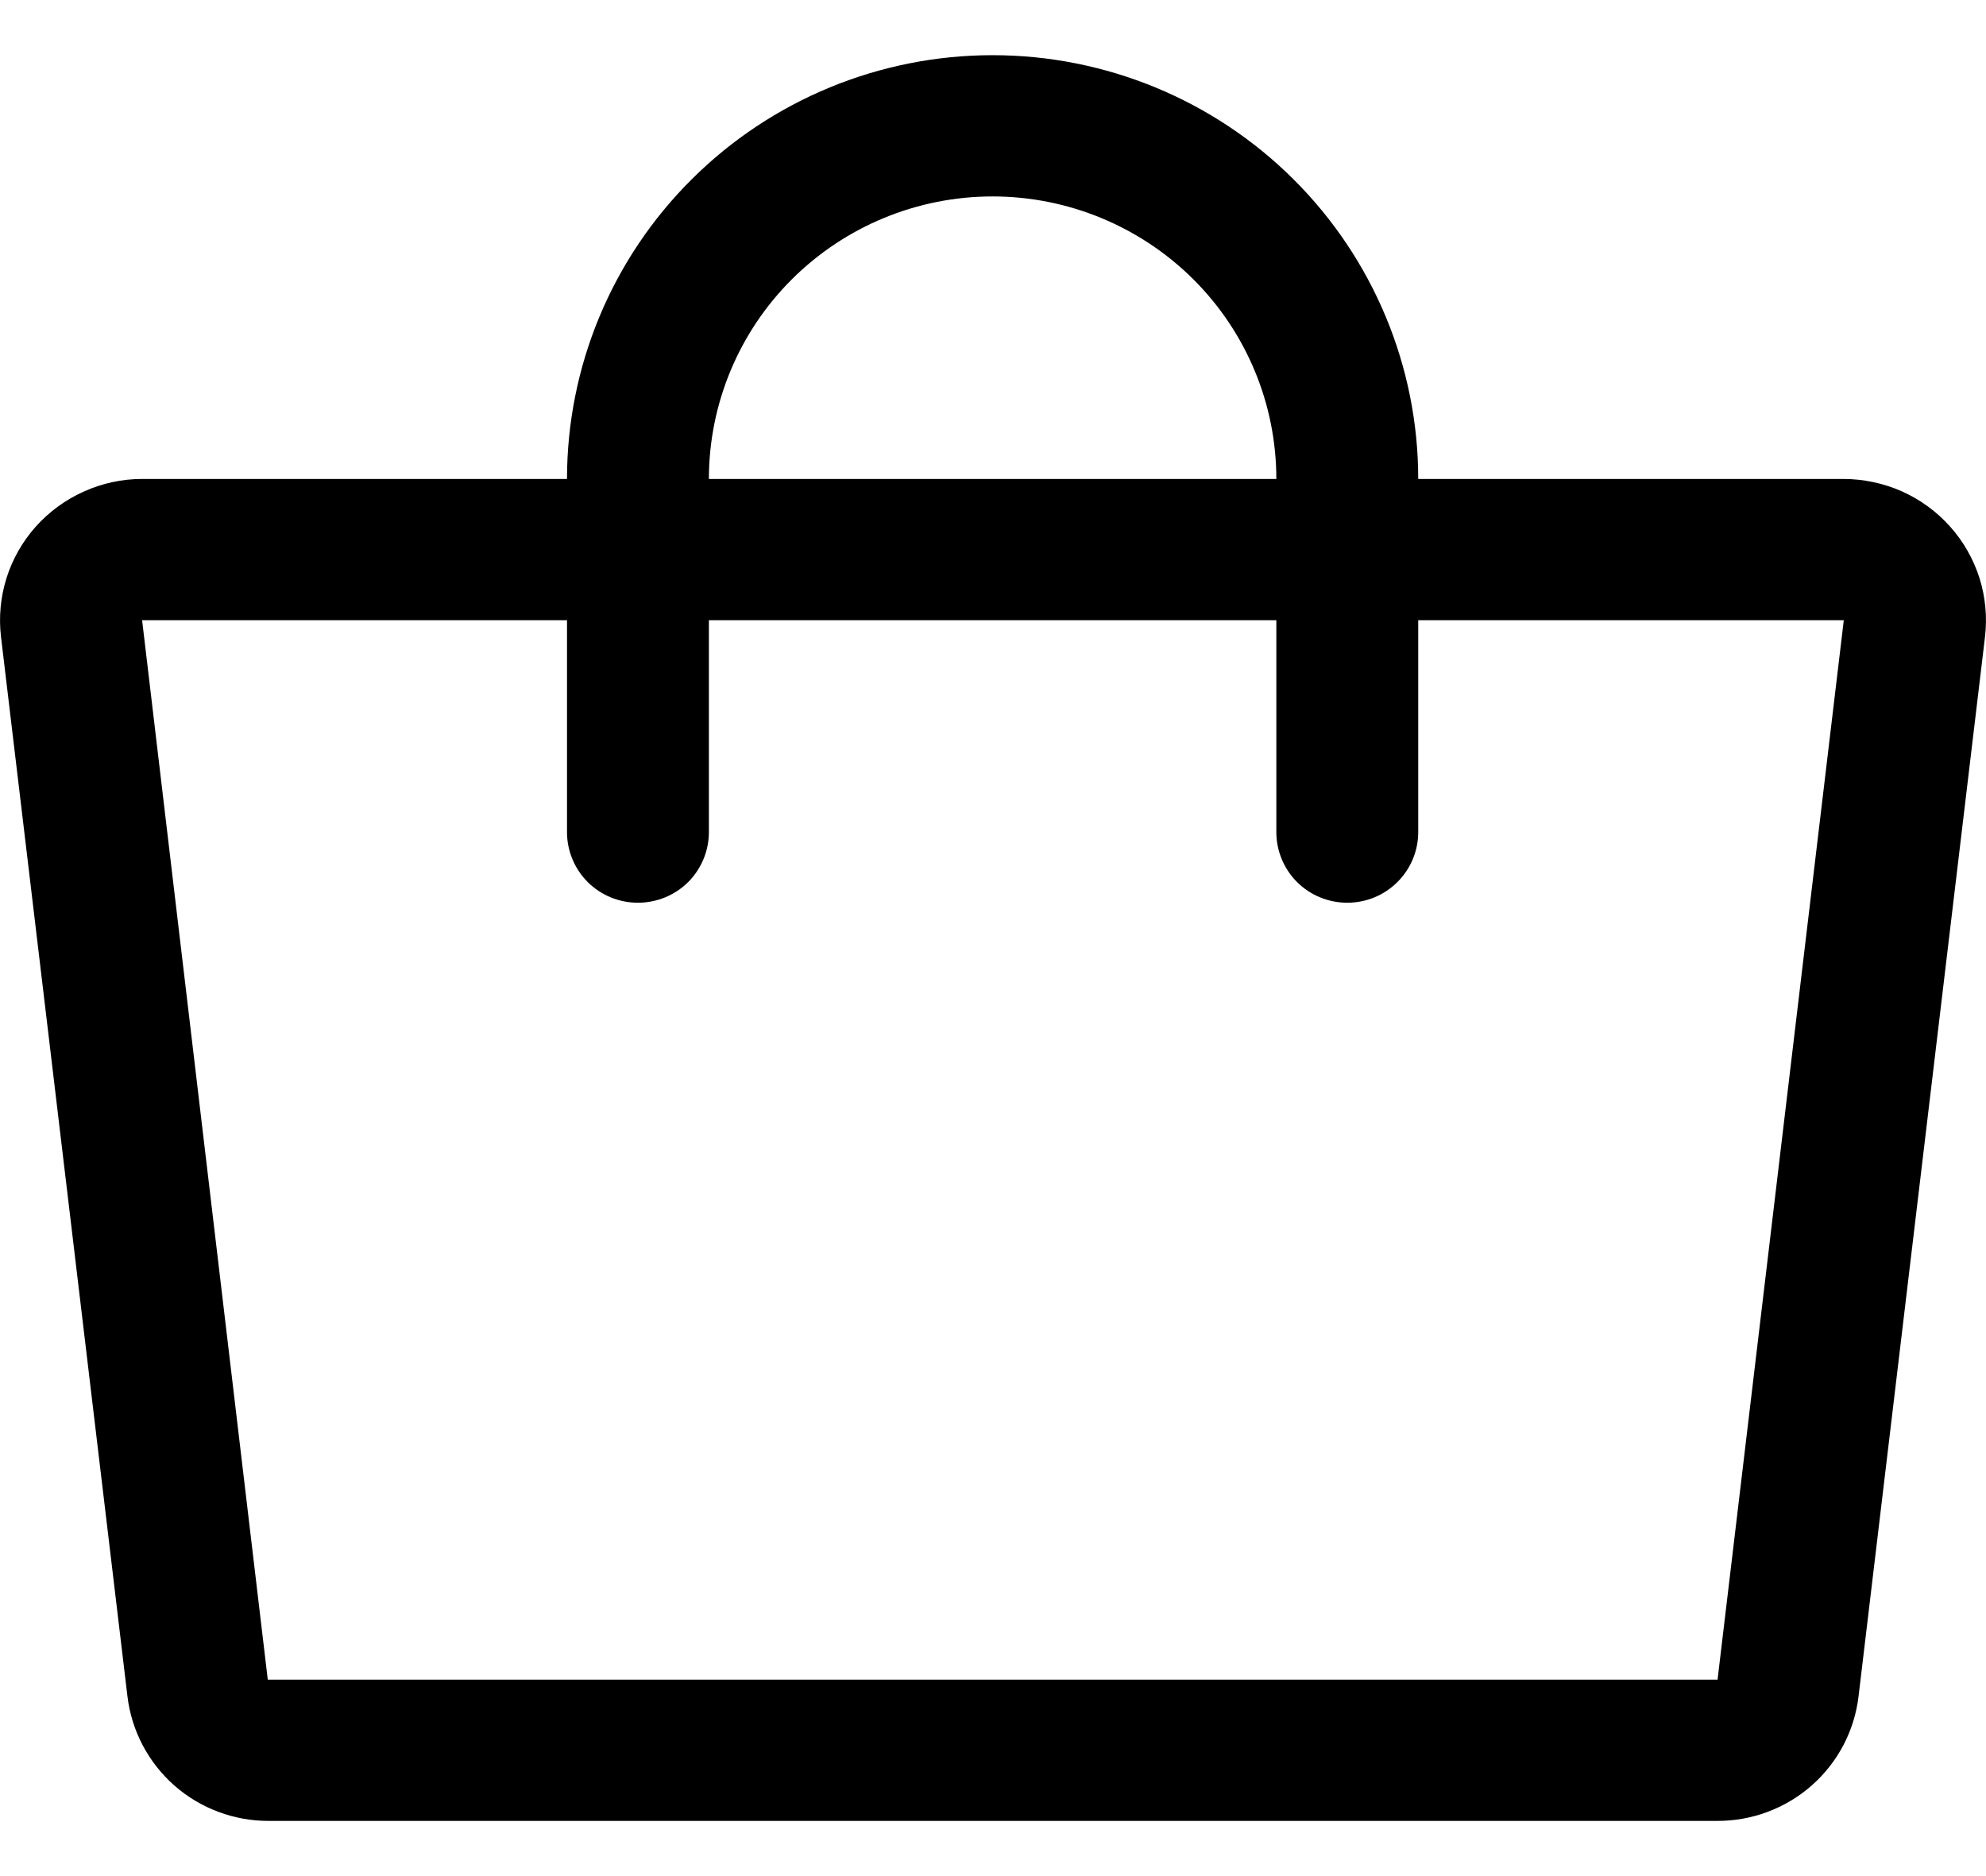 <svg width="18" height="17" viewBox="0 0 18 17" fill="none" xmlns="http://www.w3.org/2000/svg">
<path d="M17.675 4.772C17.554 4.636 17.404 4.527 17.237 4.452C17.069 4.378 16.888 4.34 16.705 4.34H12.854C12.854 3.322 12.447 2.345 11.724 1.625C11.001 0.905 10.02 0.5 8.996 0.5C7.973 0.5 6.992 0.905 6.269 1.625C5.545 2.345 5.139 3.322 5.139 4.34H1.288C1.106 4.34 0.926 4.379 0.76 4.454C0.594 4.528 0.445 4.637 0.324 4.772C0.204 4.907 0.113 5.066 0.059 5.238C0.005 5.41 -0.012 5.591 0.009 5.77L1.155 15.37C1.192 15.683 1.344 15.971 1.581 16.18C1.818 16.388 2.124 16.502 2.441 16.5H15.56C15.876 16.502 16.182 16.388 16.419 16.18C16.657 15.971 16.808 15.683 16.845 15.37L17.991 5.77C18.012 5.591 17.995 5.41 17.941 5.238C17.886 5.066 17.796 4.907 17.675 4.772ZM8.996 1.78C9.678 1.78 10.332 2.05 10.815 2.53C11.297 3.01 11.568 3.661 11.568 4.34H6.425C6.425 3.661 6.696 3.01 7.178 2.53C7.66 2.05 8.314 1.78 8.996 1.78ZM15.567 15.22C15.565 15.221 15.562 15.221 15.56 15.22H2.427L1.288 5.62H5.139V7.54C5.139 7.71 5.207 7.873 5.327 7.993C5.448 8.113 5.611 8.18 5.782 8.18C5.952 8.18 6.116 8.113 6.237 7.993C6.357 7.873 6.425 7.71 6.425 7.54V5.62H11.568V7.54C11.568 7.71 11.636 7.873 11.756 7.993C11.877 8.113 12.04 8.18 12.211 8.18C12.381 8.18 12.545 8.113 12.665 7.993C12.786 7.873 12.854 7.71 12.854 7.54V5.62H16.711L15.567 15.22Z" fill="black"/>
</svg>

